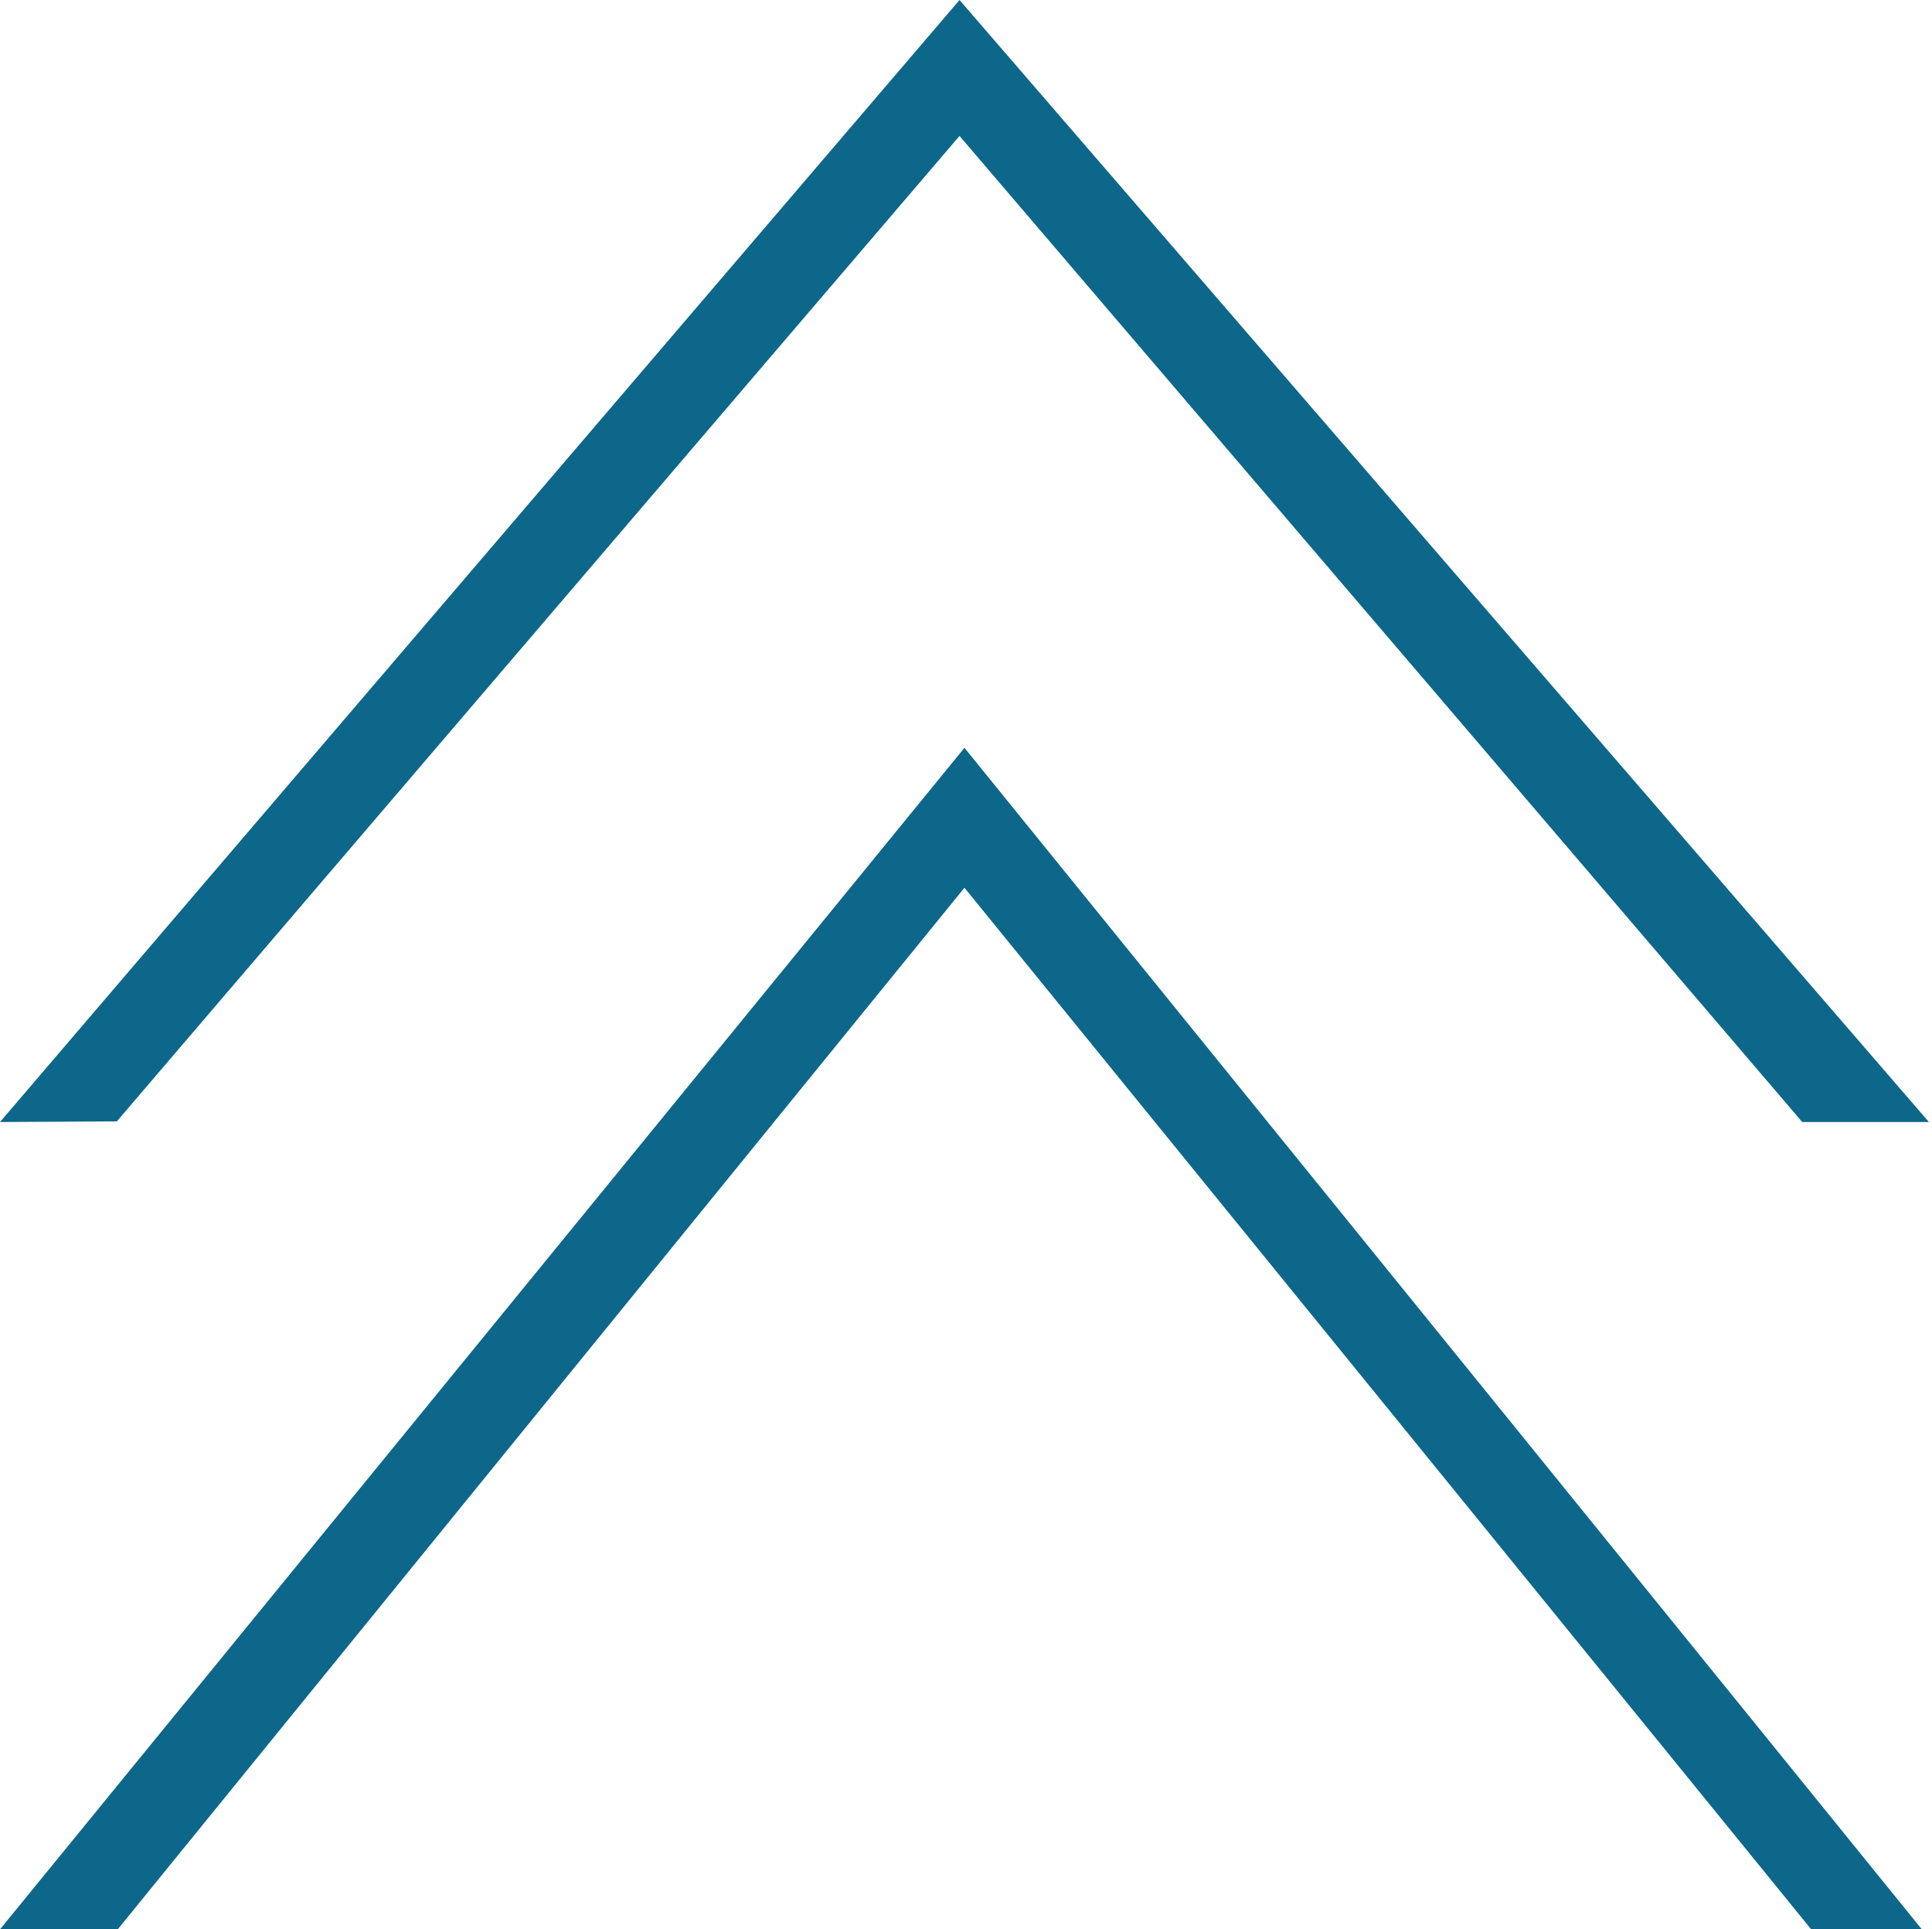 <?xml version="1.0" encoding="utf-8"?>
<!-- Generator: Adobe Illustrator 19.0.0, SVG Export Plug-In . SVG Version: 6.00 Build 0)  -->
<svg version="1.1" xmlns="http://www.w3.org/2000/svg" xmlns:xlink="http://www.w3.org/1999/xlink" x="0px" y="0px"
	 viewBox="0 0 626.8 625.9" style="enable-background:new 0 0 626.8 625.9;" xml:space="preserve">
<style type="text/css">
	.st0{display:none;}
	.st1{display:inline;fill:none;stroke:#0D678A;stroke-width:23;stroke-miterlimit:10;}
	.st2{display:inline;fill:#00A651;stroke:#040708;stroke-width:4;stroke-miterlimit:10;}
	.st3{fill:#0D678A;}
	.st4{fill:none;stroke:#0D678A;stroke-width:22;stroke-miterlimit:10;}
	.st5{fill:none;stroke:#06090A;stroke-width:5;stroke-miterlimit:10;}
</style>
<g id="Layer_1" class="st0">
	<path id="XMLID_5_" class="st1" d="M525.5,563.4"/>
	<path id="XMLID_7_" class="st1" d="M89,525.7"/>
	<rect id="XMLID_4_" x="14.9" y="44" class="st2" width="306" height="282"/>
	<rect id="XMLID_8_" x="320.9" y="44" class="st2" width="306" height="282"/>
	<rect id="XMLID_9_" x="14.9" y="326" class="st2" width="306" height="282"/>
	<rect id="XMLID_10_" x="320.9" y="326" class="st2" width="306" height="282"/>
</g>
<g id="Layer_2">
	<g id="XMLID_13_">
		<polygon id="XMLID_17_" class="st3" points="37.9,363.8 0,364 311.3,0 625.8,364 584.7,364 311.3,44.1 		"/>
	</g>
	<path id="XMLID_14_" class="st4" d="M595.9,722.9"/>
	<g id="XMLID_12_">
		<polygon id="XMLID_16_" class="st3" points="587.6,625.9 312.9,288 38.2,625.9 0,625.9 312.9,242.6 623.5,625.9 		"/>
	</g>
	<path id="XMLID_19_" class="st5" d="M668.7,390"/>
</g>
</svg>
